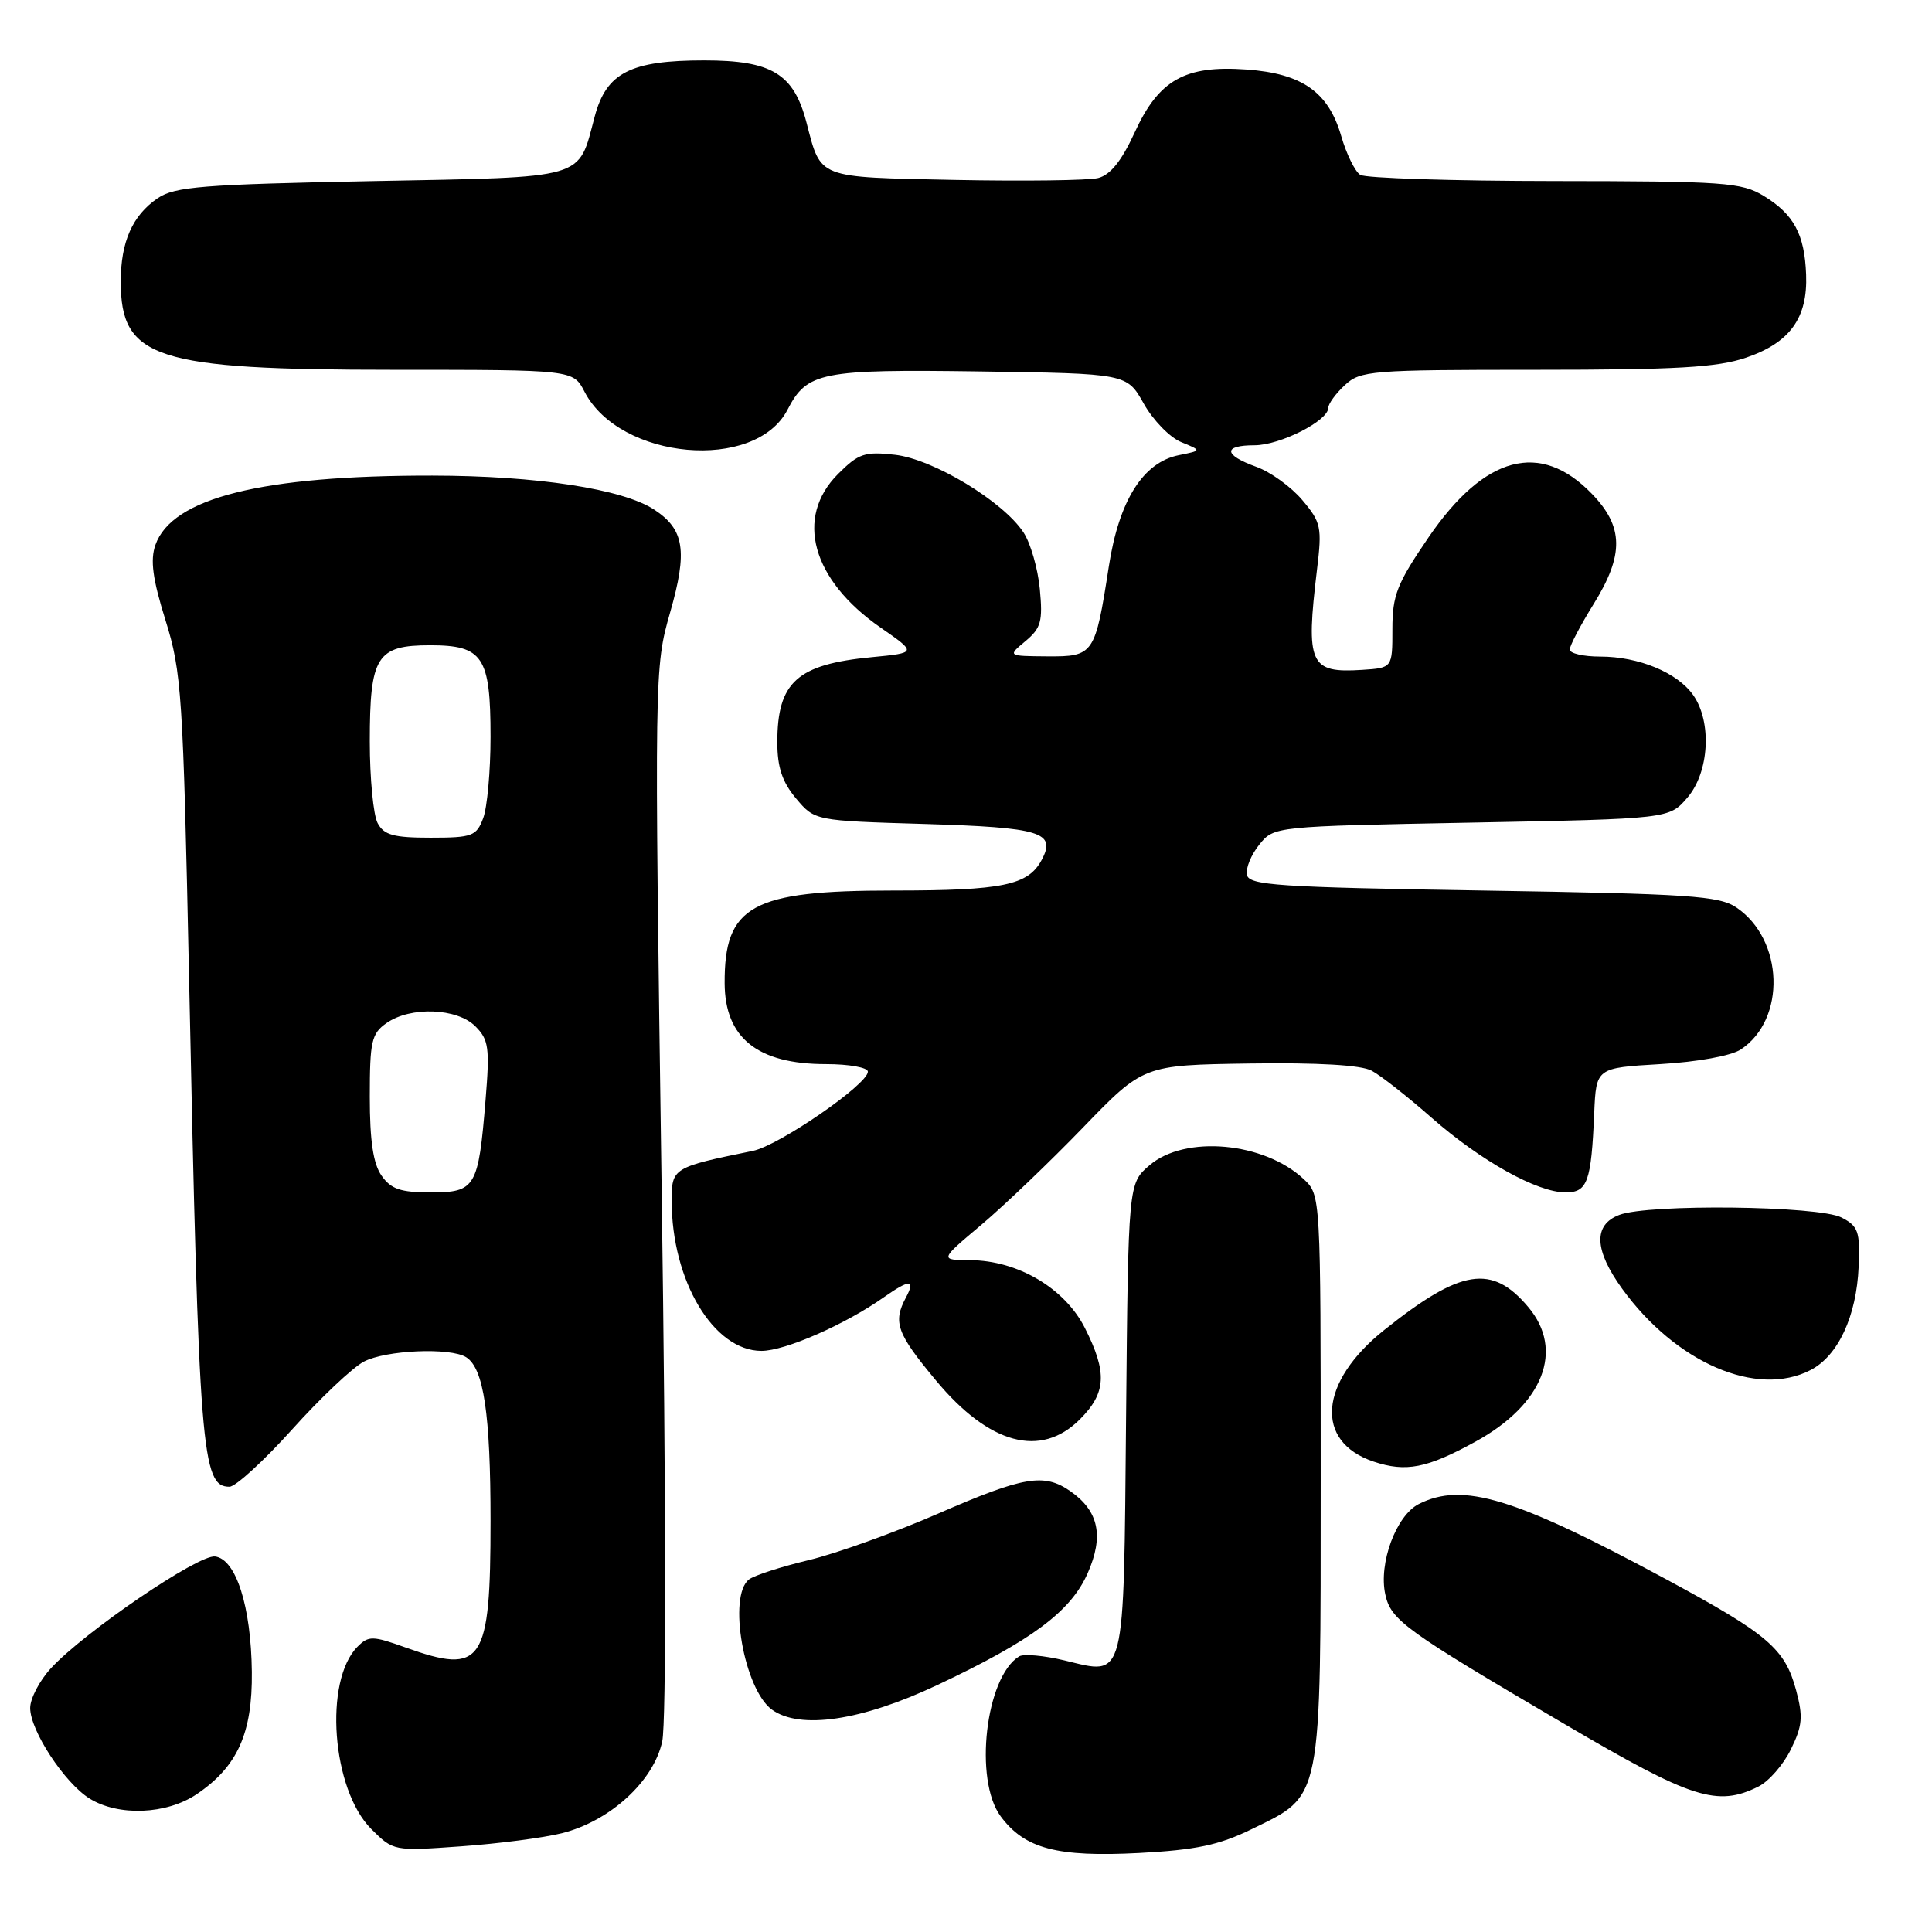 <?xml version="1.0" encoding="UTF-8" standalone="no"?>
<!DOCTYPE svg PUBLIC "-//W3C//DTD SVG 1.1//EN" "http://www.w3.org/Graphics/SVG/1.1/DTD/svg11.dtd" >
<svg xmlns="http://www.w3.org/2000/svg" xmlns:xlink="http://www.w3.org/1999/xlink" version="1.1" viewBox="0 0 256 256">
 <g >
 <path fill="currentColor"
d=" M 165.80 242.40 C 175.28 237.76 174.99 239.23 175.00 195.92 C 175.00 158.35 175.00 158.35 172.75 156.24 C 167.49 151.31 157.00 150.37 152.31 154.41 C 149.50 156.82 149.50 156.82 149.21 187.82 C 148.88 223.30 149.21 221.97 141.07 220.02 C 138.33 219.36 135.62 219.12 135.04 219.48 C 130.59 222.22 129.02 235.84 132.59 240.67 C 135.77 244.97 140.07 246.10 150.96 245.53 C 158.47 245.13 161.54 244.48 165.80 242.40 Z  M 74.46 242.91 C 80.85 241.30 86.62 236.01 87.75 230.74 C 88.29 228.20 88.26 198.79 87.67 157.50 C 86.70 88.94 86.71 88.45 88.79 81.17 C 91.13 73.00 90.69 70.15 86.69 67.53 C 82.49 64.78 71.13 63.04 57.29 63.02 C 34.68 62.99 22.79 65.97 20.59 72.21 C 19.89 74.22 20.22 76.71 21.93 82.19 C 24.07 89.04 24.26 92.00 25.05 129.50 C 26.36 192.54 26.72 197.00 30.41 197.00 C 31.21 197.00 34.94 193.59 38.69 189.43 C 42.43 185.26 46.72 181.21 48.20 180.43 C 51.11 178.89 59.69 178.52 61.77 179.84 C 64.10 181.31 65.00 187.37 65.00 201.52 C 65.00 220.40 63.95 221.96 53.74 218.30 C 49.38 216.74 48.84 216.73 47.38 218.19 C 42.88 222.70 43.96 237.11 49.19 242.35 C 52.13 245.28 52.16 245.29 61.09 244.65 C 66.01 244.30 72.03 243.52 74.46 242.91 Z  M 26.05 237.75 C 31.46 234.10 33.46 229.67 33.37 221.53 C 33.27 212.86 31.28 206.60 28.50 206.24 C 26.30 205.95 11.19 216.23 6.75 221.05 C 5.24 222.69 4.00 225.06 4.00 226.32 C 4.00 229.32 8.55 236.25 11.87 238.32 C 15.70 240.69 22.05 240.44 26.05 237.75 Z  M 233.00 236.73 C 234.38 236.04 236.31 233.83 237.30 231.80 C 238.83 228.69 238.94 227.47 237.99 223.95 C 236.51 218.45 234.27 216.54 220.81 209.28 C 200.70 198.43 193.83 196.35 188.00 199.29 C 185.00 200.81 182.65 207.14 183.56 211.27 C 184.31 214.70 186.12 216.01 207.50 228.56 C 224.22 238.38 227.54 239.44 233.00 236.73 Z  M 124.17 223.29 C 136.71 217.38 141.87 213.55 144.12 208.46 C 146.29 203.54 145.60 200.23 141.84 197.60 C 138.35 195.16 135.68 195.61 124.31 200.56 C 118.55 203.07 110.84 205.84 107.17 206.72 C 103.50 207.60 99.94 208.75 99.25 209.28 C 96.41 211.47 98.59 223.86 102.29 226.54 C 106.00 229.22 114.16 228.01 124.17 223.29 Z  M 195.50 191.03 C 204.49 186.11 207.32 178.90 202.50 173.19 C 197.69 167.47 193.58 168.12 183.42 176.23 C 174.77 183.13 174.13 191.03 182.01 193.67 C 186.29 195.10 189.05 194.57 195.50 191.03 Z  M 143.08 188.08 C 146.59 184.57 146.74 181.88 143.75 175.96 C 141.09 170.70 134.86 167.01 128.54 166.98 C 124.50 166.95 124.50 166.95 130.00 162.32 C 133.03 159.77 139.10 153.96 143.50 149.41 C 151.50 141.13 151.50 141.13 165.55 140.92 C 174.63 140.79 180.36 141.12 181.75 141.87 C 182.94 142.50 186.52 145.31 189.70 148.11 C 196.23 153.84 203.70 158.00 207.45 158.00 C 210.35 158.00 210.85 156.61 211.24 147.50 C 211.50 141.50 211.50 141.50 220.00 141.00 C 224.95 140.71 229.41 139.90 230.68 139.05 C 236.69 135.06 236.37 124.53 230.10 120.26 C 227.80 118.70 223.95 118.44 196.51 118.00 C 169.26 117.56 165.49 117.31 165.22 115.91 C 165.05 115.04 165.79 113.24 166.87 111.91 C 168.82 109.50 168.82 109.50 195.00 109.00 C 221.18 108.50 221.18 108.50 223.59 105.69 C 226.48 102.33 226.86 95.68 224.37 92.12 C 222.27 89.12 217.15 87.00 212.03 87.00 C 209.81 87.00 208.00 86.58 208.00 86.07 C 208.00 85.55 209.42 82.85 211.15 80.06 C 215.22 73.51 215.16 69.79 210.91 65.41 C 204.09 58.37 196.71 60.35 189.29 71.20 C 185.10 77.34 184.50 78.86 184.50 83.36 C 184.50 88.50 184.50 88.50 180.50 88.76 C 173.54 89.21 173.00 88.03 174.51 75.47 C 175.19 69.86 175.05 69.21 172.57 66.27 C 171.10 64.52 168.35 62.53 166.45 61.85 C 162.11 60.28 162.02 59.00 166.25 59.00 C 169.62 58.99 176.00 55.76 176.00 54.05 C 176.00 53.52 176.98 52.16 178.19 51.04 C 180.26 49.11 181.61 49.00 203.51 49.00 C 222.16 49.00 227.56 48.69 231.37 47.39 C 237.18 45.41 239.54 42.13 239.32 36.39 C 239.12 31.03 237.69 28.39 233.69 25.95 C 230.76 24.17 228.48 24.01 206.00 23.99 C 192.53 23.98 180.93 23.61 180.24 23.17 C 179.55 22.73 178.41 20.42 177.72 18.03 C 176.03 12.19 172.55 9.74 165.17 9.21 C 157.02 8.62 153.54 10.57 150.34 17.57 C 148.62 21.32 147.13 23.18 145.51 23.59 C 144.22 23.91 135.69 24.02 126.55 23.84 C 108.12 23.46 108.82 23.74 106.86 16.22 C 105.18 9.77 102.26 8.00 93.32 8.00 C 83.55 8.00 80.36 9.63 78.81 15.41 C 76.54 23.89 78.12 23.44 49.21 24.00 C 26.82 24.44 23.16 24.73 20.90 26.26 C 17.55 28.54 16.00 32.04 16.00 37.32 C 16.00 47.52 20.58 49.00 52.15 49.00 C 75.95 49.00 75.95 49.00 77.45 51.90 C 82.13 60.96 100.08 62.56 104.35 54.29 C 106.94 49.28 108.76 48.92 129.91 49.22 C 149.32 49.50 149.32 49.50 151.55 53.48 C 152.78 55.67 155.01 57.97 156.51 58.58 C 159.25 59.70 159.25 59.70 156.21 60.31 C 151.46 61.26 148.28 66.31 146.93 75.02 C 145.11 86.76 144.94 87.01 138.77 86.97 C 133.50 86.93 133.50 86.93 135.88 84.95 C 137.94 83.23 138.19 82.33 137.78 78.04 C 137.52 75.33 136.55 71.96 135.62 70.55 C 132.92 66.43 123.65 60.83 118.58 60.26 C 114.58 59.81 113.77 60.08 111.05 62.80 C 105.28 68.56 107.57 76.83 116.67 83.15 C 121.50 86.50 121.50 86.50 115.50 87.08 C 105.61 88.03 103.00 90.38 103.00 98.36 C 103.00 101.68 103.65 103.61 105.48 105.80 C 107.96 108.75 107.96 108.75 122.49 109.18 C 137.96 109.65 139.99 110.27 138.03 113.94 C 136.23 117.31 132.88 118.00 118.34 118.00 C 99.59 118.00 95.97 120.00 96.02 130.30 C 96.06 137.54 100.39 141.00 109.43 141.00 C 112.50 141.00 115.00 141.45 115.00 142.00 C 115.00 143.68 103.21 151.80 99.75 152.50 C 89.16 154.66 89.00 154.76 89.00 159.10 C 89.00 169.71 94.55 179.00 100.90 179.00 C 104.03 179.00 112.01 175.50 117.15 171.87 C 120.54 169.49 121.34 169.50 120.04 171.93 C 118.29 175.20 118.82 176.68 124.02 182.92 C 131.07 191.40 137.90 193.25 143.08 188.08 Z  M 239.91 181.54 C 243.56 179.66 246.00 174.41 246.28 167.85 C 246.48 163.17 246.24 162.48 244.00 161.32 C 240.99 159.77 218.44 159.50 214.57 160.98 C 211.10 162.29 211.23 165.63 214.94 170.76 C 222.06 180.59 232.79 185.23 239.91 181.54 Z  M 50.56 155.78 C 49.45 154.20 49.00 151.16 49.00 145.33 C 49.00 137.97 49.23 136.95 51.22 135.56 C 54.40 133.33 60.56 133.56 62.99 135.99 C 64.76 137.76 64.91 138.83 64.34 145.74 C 63.39 157.36 63.01 158.00 57.08 158.00 C 53.08 158.00 51.81 157.57 50.56 155.78 Z  M 50.04 109.07 C 49.47 108.00 49.00 103.14 49.00 98.26 C 49.00 86.96 49.91 85.50 57.00 85.50 C 64.00 85.50 65.00 87.02 65.00 97.63 C 65.00 102.16 64.56 107.02 64.02 108.43 C 63.13 110.79 62.57 111.00 57.06 111.00 C 52.16 111.00 50.88 110.65 50.04 109.07 Z "/>
</g>
</svg>